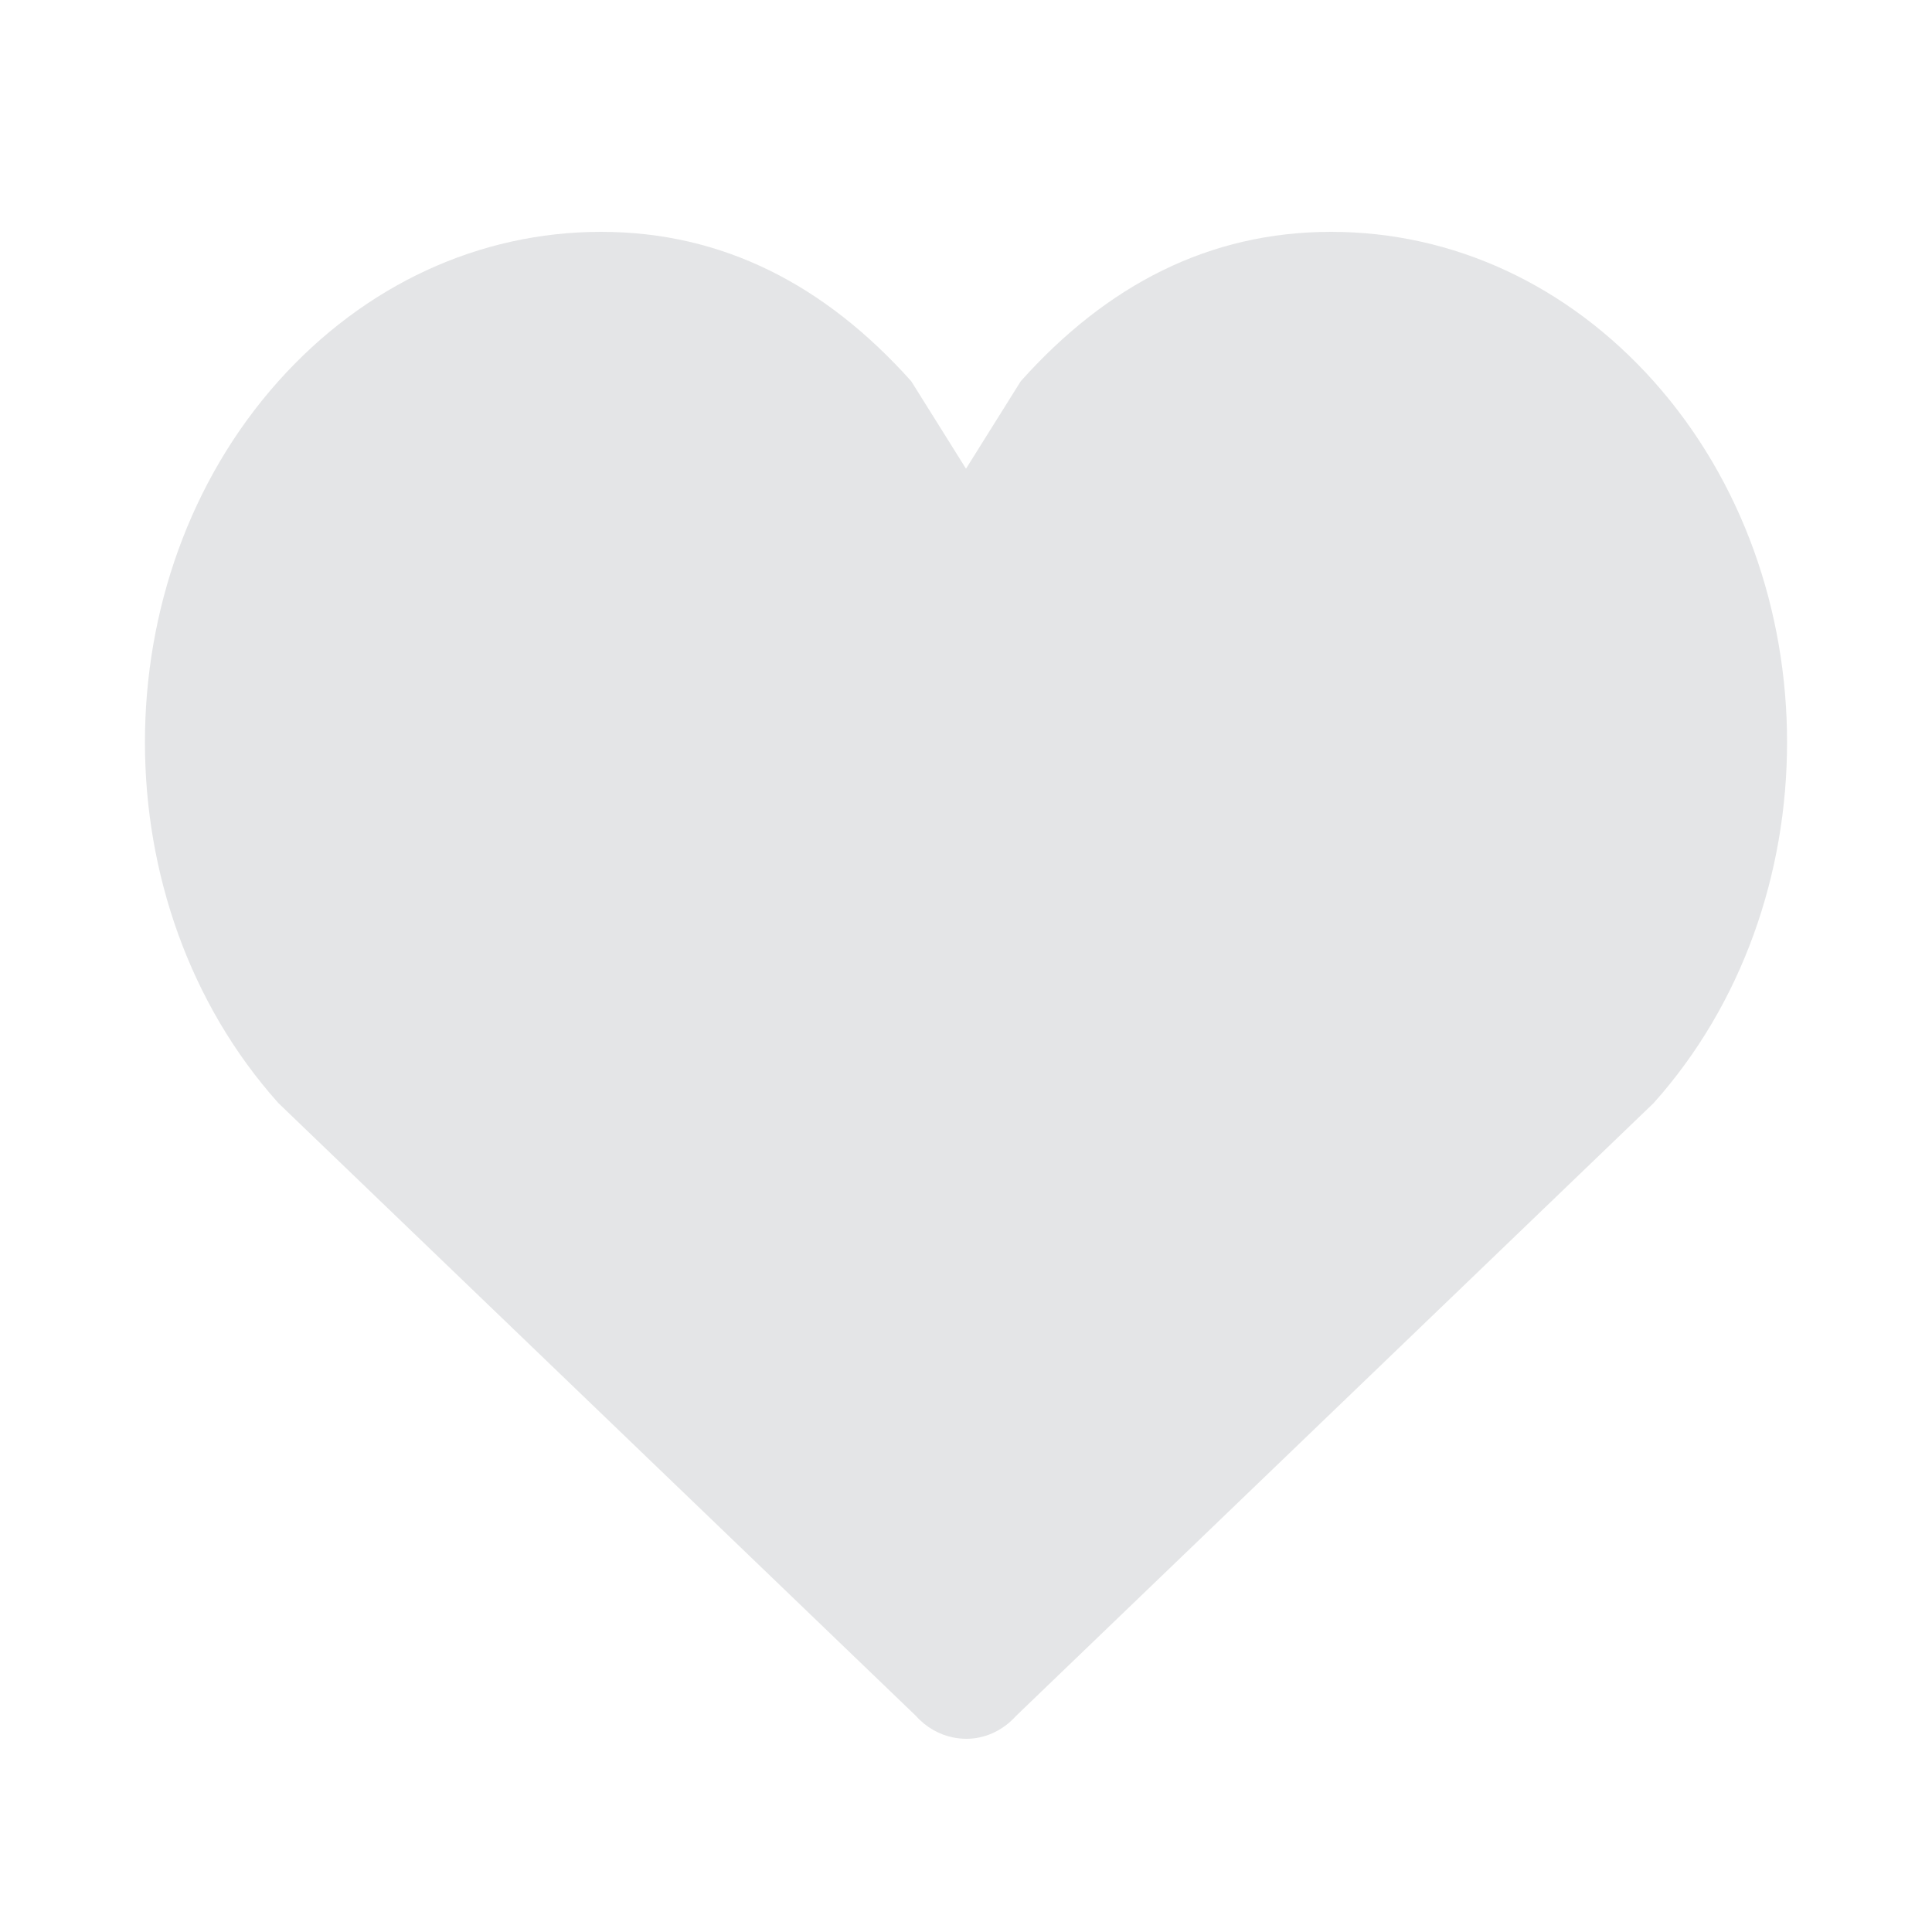 <svg width="15" height="15" viewBox="0 0 15 15" fill="#BCBFC2" xmlns="http://www.w3.org/2000/svg">
<g opacity="0.4">
<path fill-rule="evenodd" clip-rule="evenodd" d="M12.839 2.96C12.17 2.212 11.281 1.8 10.335 1.8C9.388 1.8 8.594 2.212 7.925 2.96L7.5 3.639L7.075 2.96C6.406 2.212 5.612 1.8 4.666 1.8C3.72 1.8 2.83 2.212 2.161 2.96C0.78 4.506 0.78 7.02 2.161 8.564L7.11 13.321C7.191 13.412 7.292 13.467 7.397 13.489C7.432 13.496 7.468 13.5 7.503 13.5C7.643 13.5 7.783 13.44 7.89 13.321L12.839 8.564C14.22 7.02 14.22 4.506 12.839 2.96Z" fill="#BCBFC2"/>
</g>
</svg>
